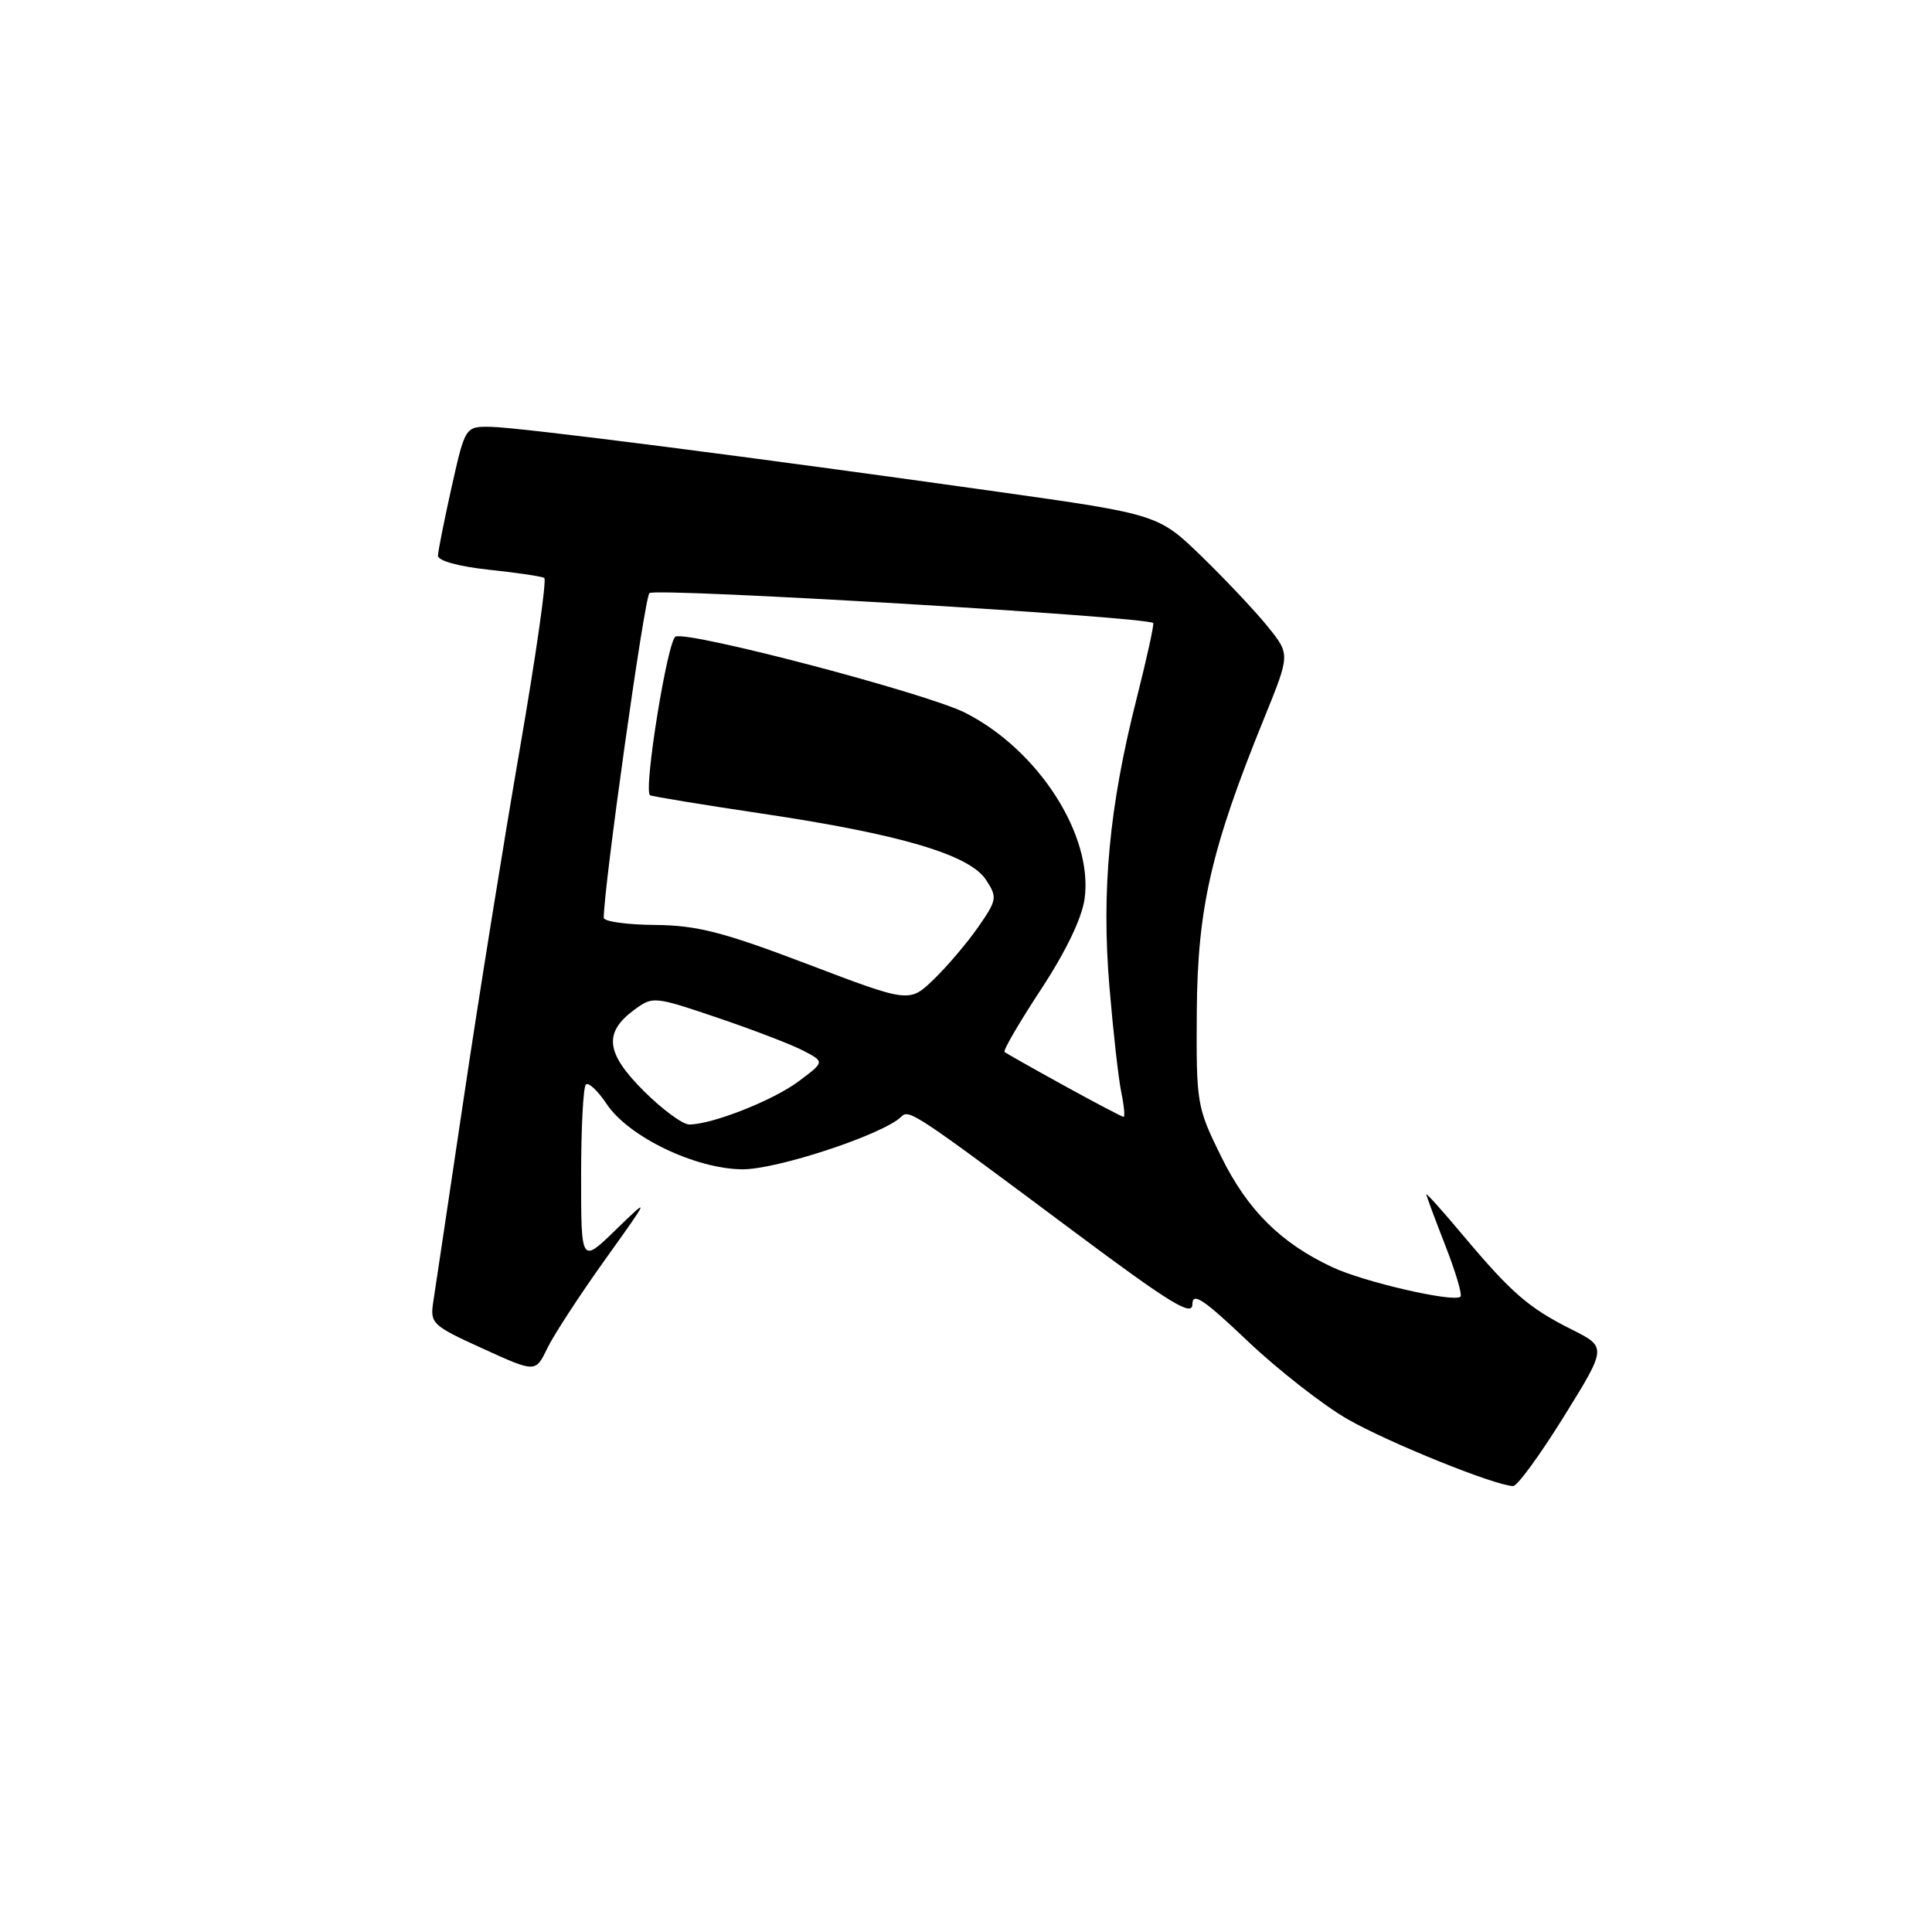 <?xml version="1.0" encoding="UTF-8" standalone="no"?>
<!DOCTYPE svg PUBLIC "-//W3C//DTD SVG 1.1//EN" "http://www.w3.org/Graphics/SVG/1.1/DTD/svg11.dtd" >
<svg xmlns="http://www.w3.org/2000/svg" xmlns:xlink="http://www.w3.org/1999/xlink" version="1.1" viewBox="0 0 256 256">
 <g >
 <path fill="currentColor"
d=" M 207.21 187.72 C 212.93 178.50 212.93 178.50 208.21 176.14 C 202.55 173.30 200.26 171.31 193.87 163.70 C 191.19 160.51 189.00 158.06 189.00 158.26 C 189.00 158.46 190.12 161.48 191.49 164.98 C 192.86 168.48 193.78 171.55 193.52 171.81 C 192.70 172.63 180.72 169.88 176.52 167.90 C 169.66 164.68 165.28 160.31 161.80 153.23 C 158.58 146.70 158.50 146.24 158.58 134.02 C 158.68 120.31 160.49 112.42 167.53 95.11 C 170.94 86.71 170.94 86.71 168.05 83.11 C 166.46 81.12 162.53 76.95 159.33 73.83 C 153.50 68.16 153.50 68.16 132.00 65.13 C 99.49 60.55 68.91 56.63 65.07 56.56 C 61.65 56.50 61.65 56.50 59.85 64.50 C 58.87 68.90 58.05 73.01 58.03 73.63 C 58.01 74.30 60.78 75.06 64.75 75.49 C 68.46 75.88 71.78 76.37 72.12 76.58 C 72.46 76.79 71.00 86.98 68.88 99.23 C 66.76 111.48 63.41 132.30 61.45 145.50 C 59.48 158.70 57.67 170.85 57.41 172.50 C 56.97 175.37 57.26 175.64 63.96 178.69 C 70.96 181.88 70.96 181.88 72.50 178.69 C 73.34 176.94 76.77 171.68 80.11 167.00 C 86.19 158.50 86.19 158.50 81.59 162.96 C 77.00 167.42 77.00 167.42 77.00 155.87 C 77.00 149.53 77.28 144.05 77.63 143.71 C 77.97 143.36 79.21 144.52 80.39 146.29 C 83.26 150.61 92.08 154.87 98.33 154.94 C 102.87 155.00 117.04 150.32 119.41 147.98 C 120.46 146.94 121.09 147.36 142.25 163.15 C 155.08 172.72 158.00 174.51 158.00 172.82 C 158.00 171.16 159.48 172.15 165.31 177.69 C 169.34 181.51 175.30 186.17 178.56 188.05 C 183.99 191.16 198.10 196.86 200.50 196.91 C 201.05 196.92 204.07 192.78 207.21 187.72 Z  M 85.29 144.55 C 80.27 139.54 79.95 136.85 84.01 133.83 C 86.49 131.99 86.64 132.00 95.09 134.86 C 99.81 136.46 104.92 138.42 106.46 139.23 C 109.27 140.70 109.27 140.70 105.88 143.24 C 102.52 145.78 94.38 149.00 91.33 149.00 C 90.46 149.00 87.74 147.00 85.29 144.55 Z  M 141.00 143.85 C 136.88 141.58 133.32 139.57 133.11 139.39 C 132.89 139.20 135.07 135.46 137.95 131.08 C 141.25 126.05 143.38 121.62 143.72 119.05 C 144.85 110.65 137.58 99.36 127.90 94.45 C 122.82 91.87 91.44 83.62 89.52 84.35 C 88.46 84.76 85.24 104.71 86.13 105.37 C 86.33 105.52 93.03 106.62 101.00 107.81 C 119.27 110.53 128.46 113.25 130.64 116.57 C 132.17 118.90 132.12 119.23 129.63 122.82 C 128.18 124.90 125.54 128.02 123.75 129.75 C 120.50 132.89 120.50 132.89 107.00 127.75 C 95.76 123.48 92.37 122.61 86.75 122.56 C 83.04 122.53 80.00 122.10 80.00 121.61 C 80.00 117.56 85.37 79.29 86.05 78.59 C 86.76 77.85 151.62 81.70 152.80 82.55 C 152.96 82.67 151.96 87.22 150.58 92.68 C 146.98 106.89 145.94 117.96 147.00 130.71 C 147.50 136.64 148.20 142.96 148.58 144.75 C 148.95 146.54 149.08 147.99 148.88 147.99 C 148.67 147.98 145.12 146.12 141.00 143.85 Z "/>
</g>
</svg>